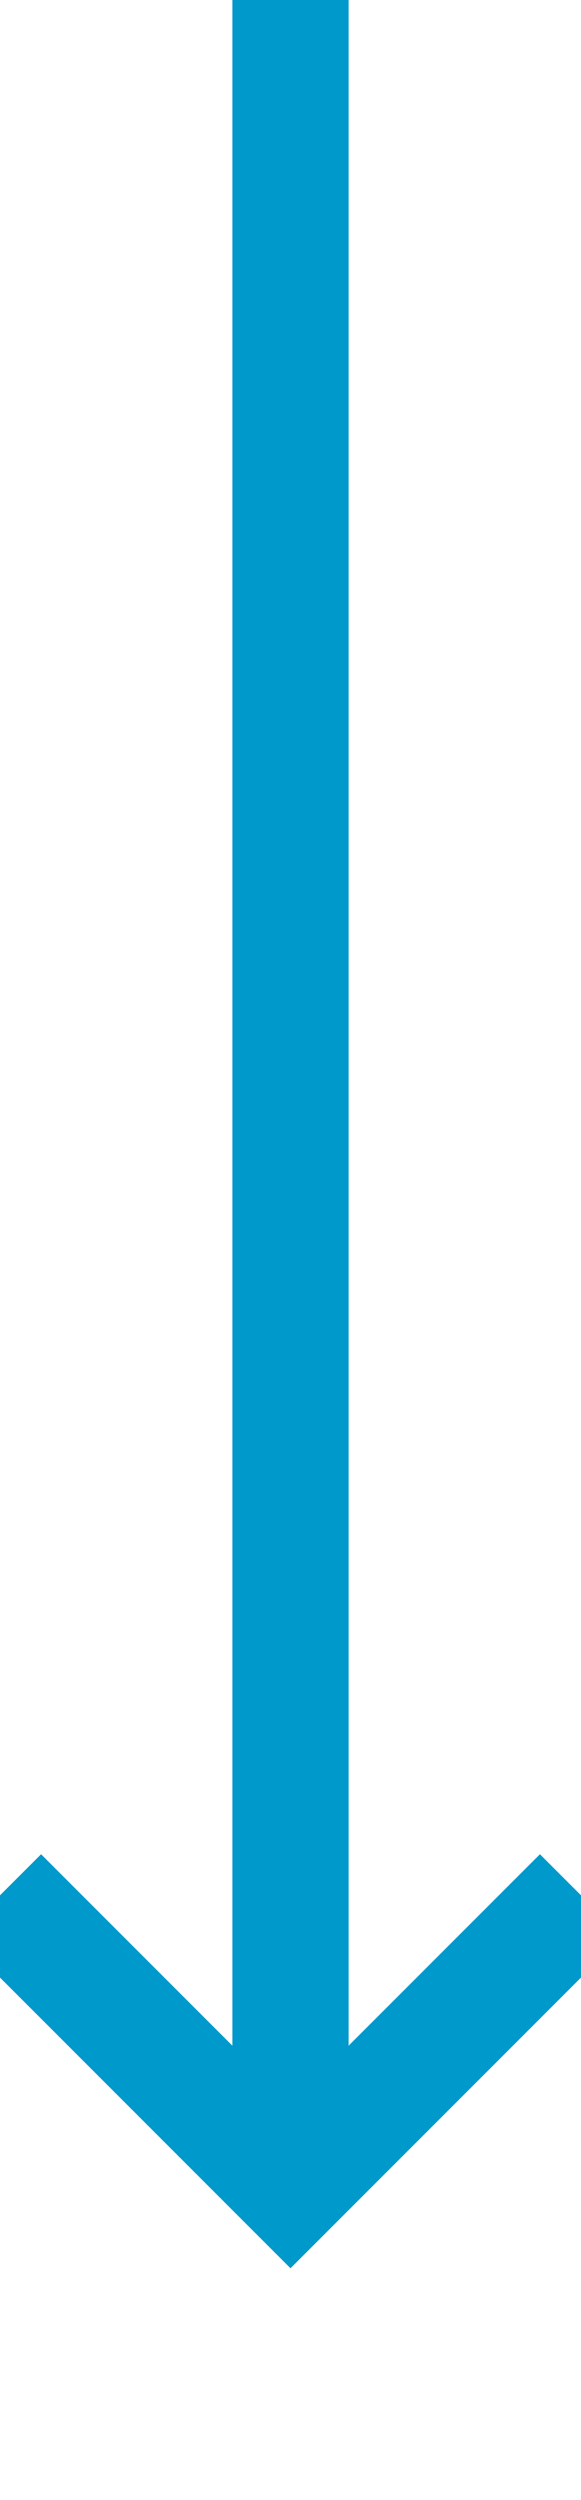 ﻿<?xml version="1.0" encoding="utf-8"?>
<svg version="1.1" xmlns:xlink="http://www.w3.org/1999/xlink" width="10px" height="43px" preserveAspectRatio="xMidYMin meet" viewBox="147 662  8 43" xmlns="http://www.w3.org/2000/svg">
  <path d="M 151 662  L 151 699  " stroke-width="2" stroke="#0099cc" fill="none" />
  <path d="M 155.293 693.893  L 151 698.186  L 146.707 693.893  L 145.293 695.307  L 150.293 700.307  L 151 701.014  L 151.707 700.307  L 156.707 695.307  L 155.293 693.893  Z " fill-rule="nonzero" fill="#0099cc" stroke="none" />
</svg>
